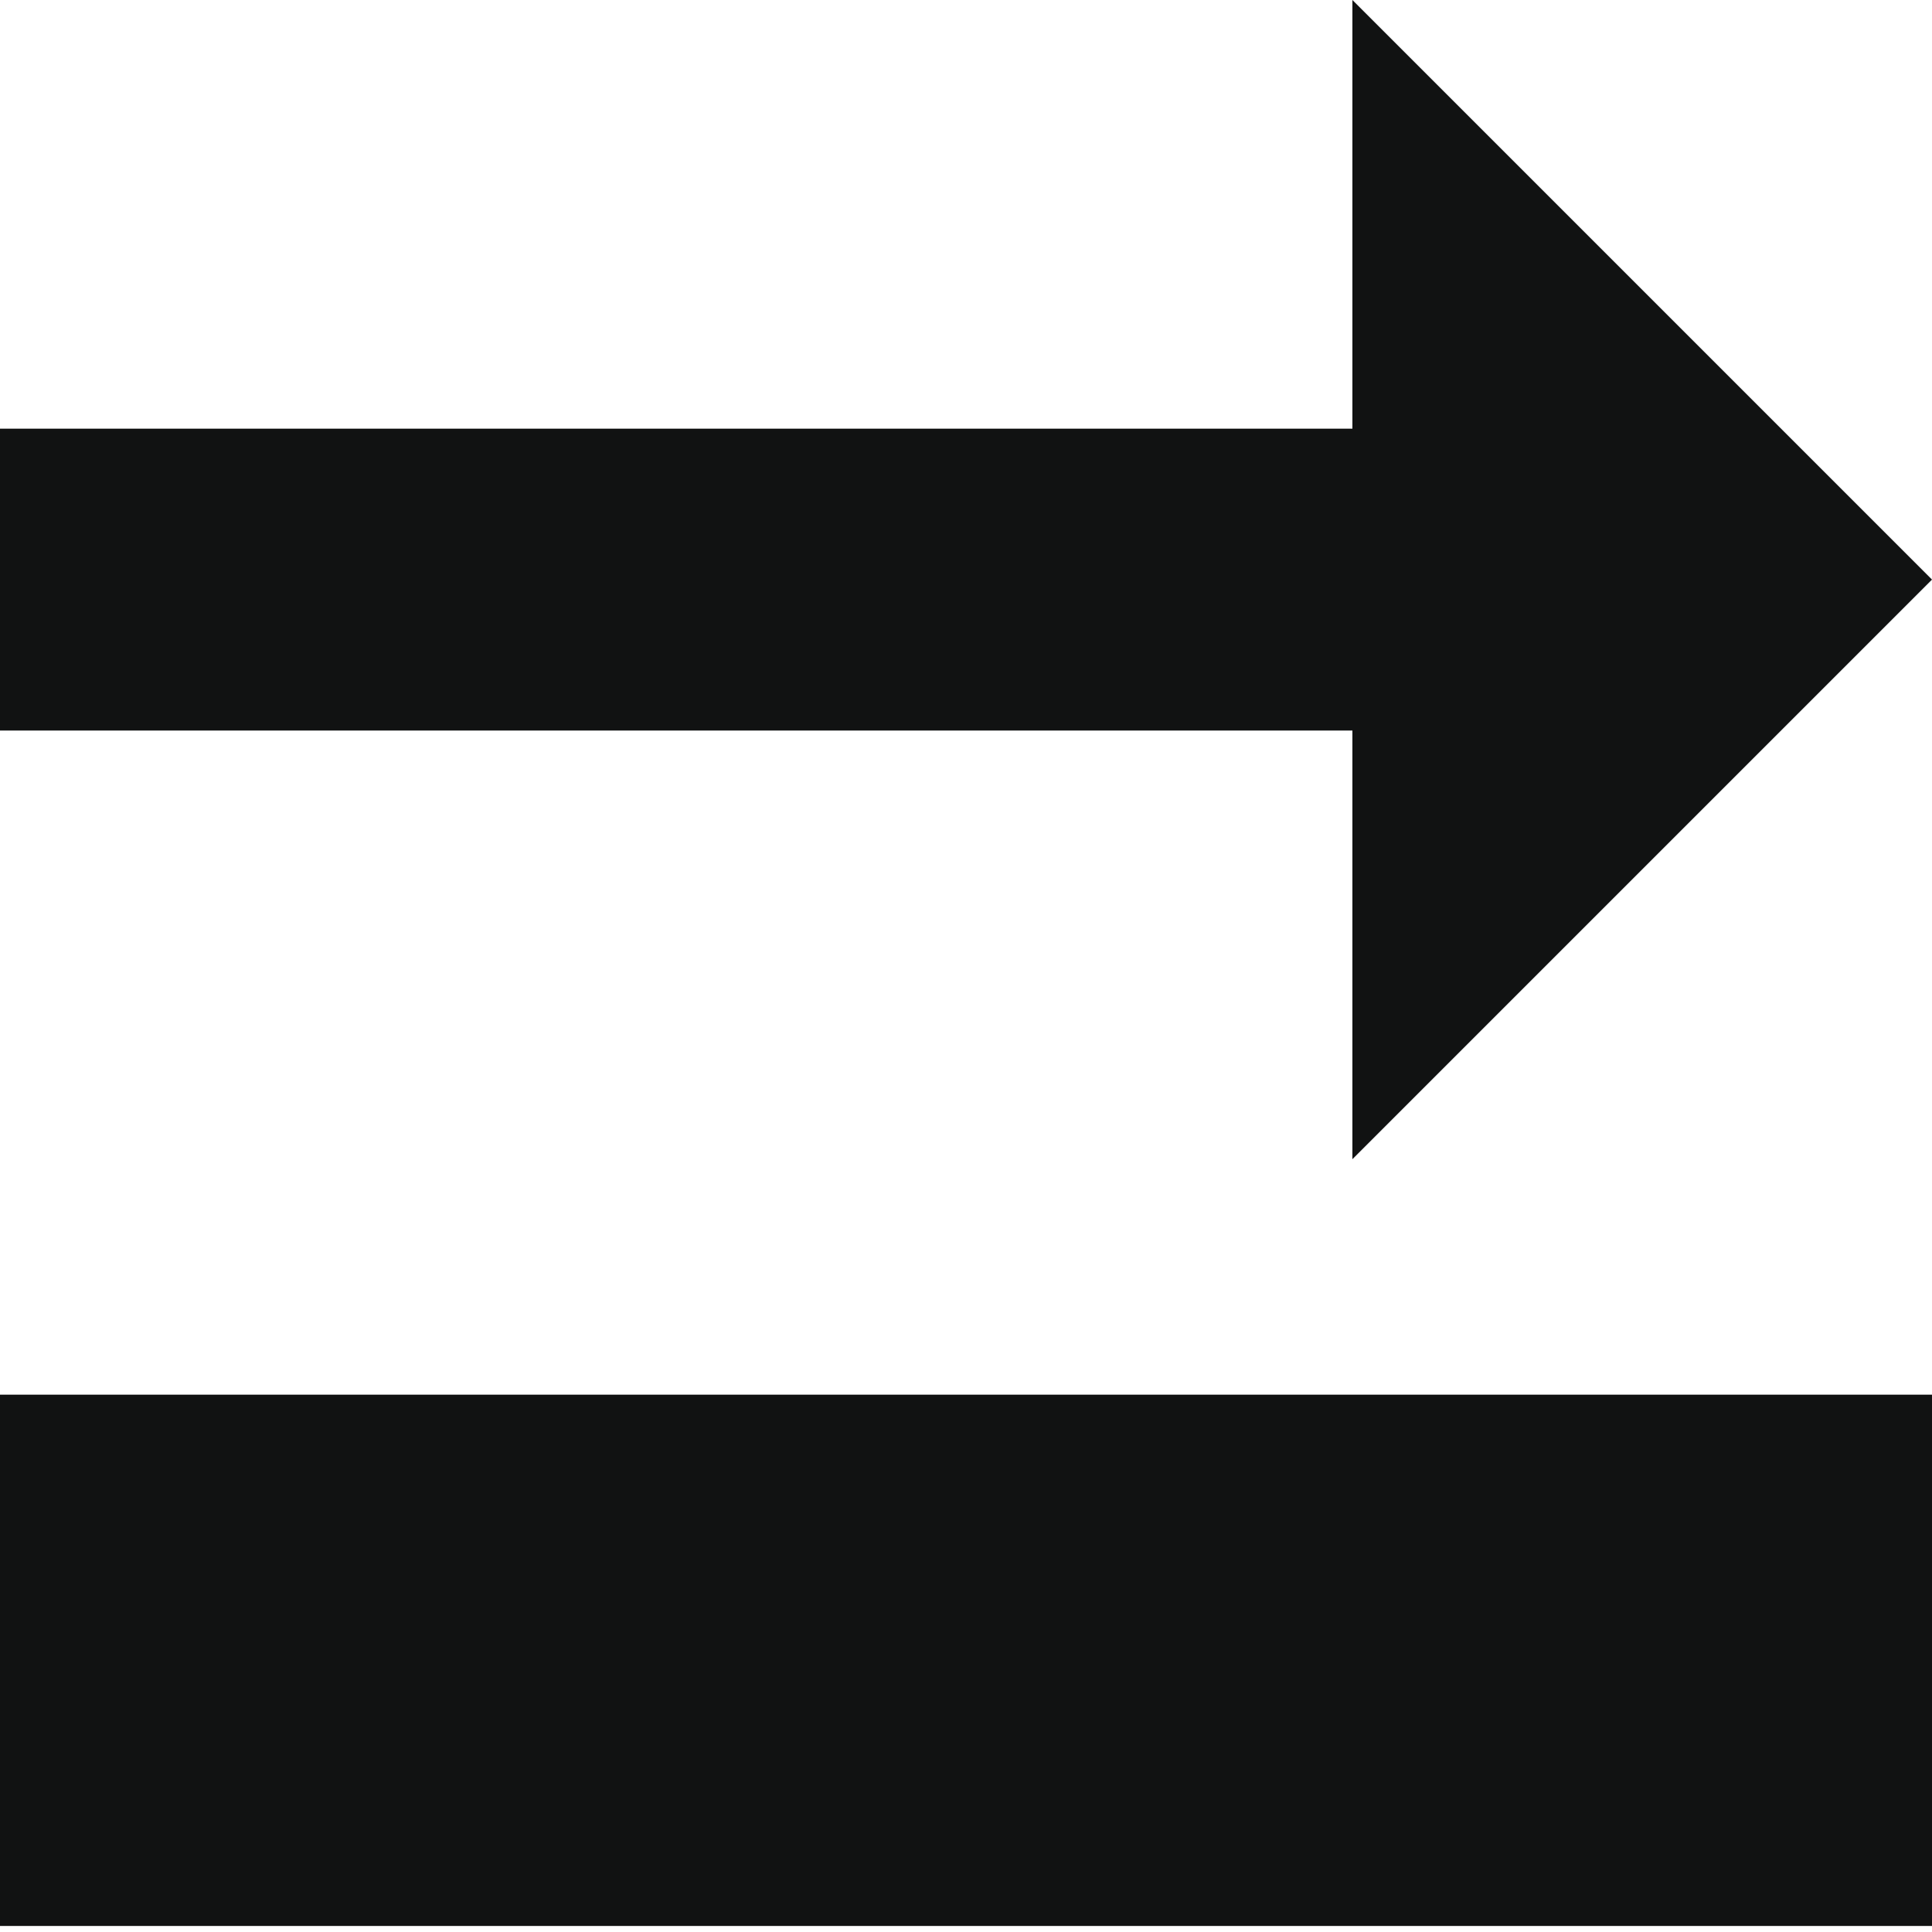 <?xml version="1.0" encoding="utf-8"?>
<!-- Generator: Adobe Illustrator 18.1.1, SVG Export Plug-In . SVG Version: 6.00 Build 0)  -->
<svg version="1.1" id="Capa_1" xmlns="http://www.w3.org/2000/svg" xmlns:xlink="http://www.w3.org/1999/xlink" x="0px" y="0px"
	 viewBox="0 0 32 32" enable-background="new 0 0 32 32" xml:space="preserve" width="32px" height="32px">
<g>
	<g>
		<rect x="0" y="7.1" fill="#111212" width="22.4" height="5"/>
	</g>
	<polygon fill-rule="evenodd" clip-rule="evenodd" fill="#111212" points="22.4,0 32,9.6 22.4,19.2 	"/>
</g>
<g>
	<rect y="23.1" fill="#111212" width="32" height="8.8"/>
</g>
</svg>
